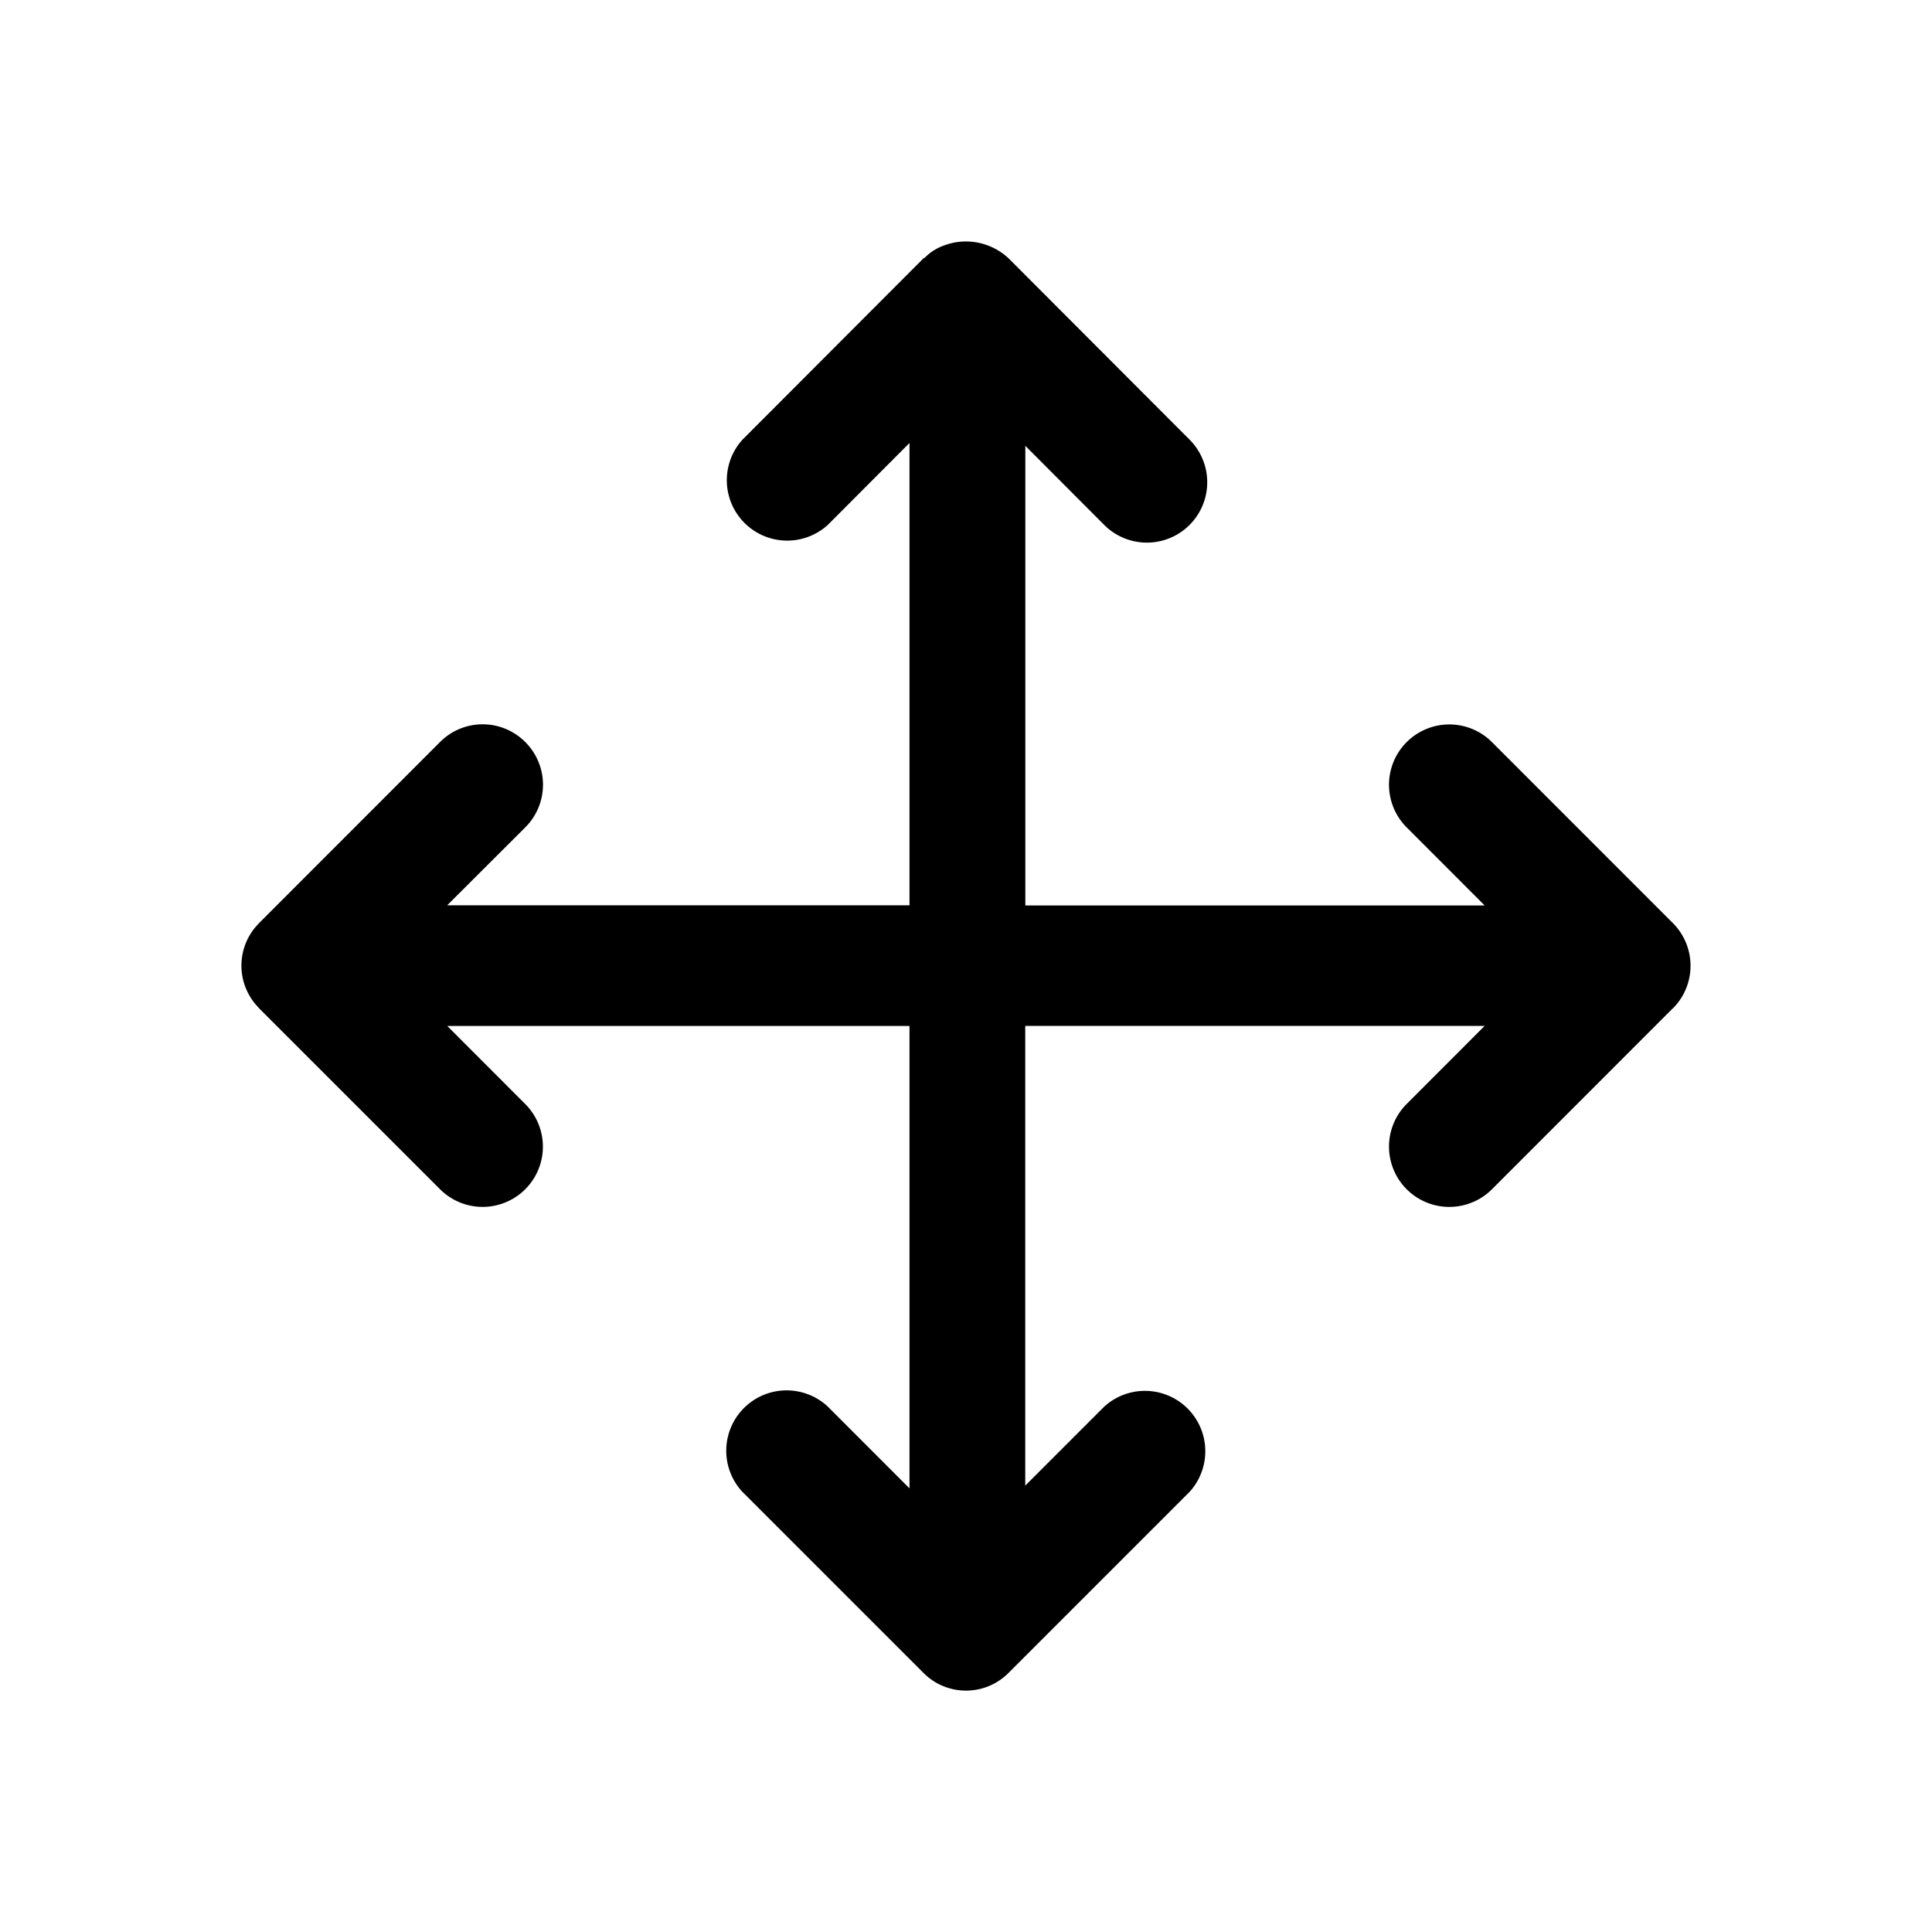 <svg xmlns="http://www.w3.org/2000/svg" fill="none" viewBox="0 0 24 24"><path fill="currentColor" fill-rule="evenodd" d="m20.78 12.526-2.246 2.247a.748.748 0 1 1-1.06-1.059l.969-.97h-5.707v5.711l.982-.982a.75.75 0 0 1 1.059 1.06L12.53 20.78a.745.745 0 0 1-1.06 0l-2.247-2.247a.75.75 0 0 1 1.06-1.06l1.015 1.016v-5.744H5.556l.969.97a.748.748 0 1 1-1.059 1.058l-2.247-2.247c-.002-.003-.002-.005-.004-.006a.745.745 0 0 1 0-1.049l.004-.005 2.247-2.248a.746.746 0 0 1 1.059 0 .748.748 0 0 1 0 1.06l-.97.968h5.743V5.503L10.284 6.52a.75.75 0 0 1-1.06-1.059l2.246-2.25c.005-.004.013-.006.018-.01a.624.624 0 0 1 .224-.146.775.775 0 0 1 .819.156l2.246 2.25a.749.749 0 1 1-1.06 1.06l-.98-.983v5.71h5.706l-.969-.97a.749.749 0 0 1 1.06-1.059l2.247 2.248a.75.75 0 0 1 0 1.06Z" clip-rule="evenodd"/></svg>